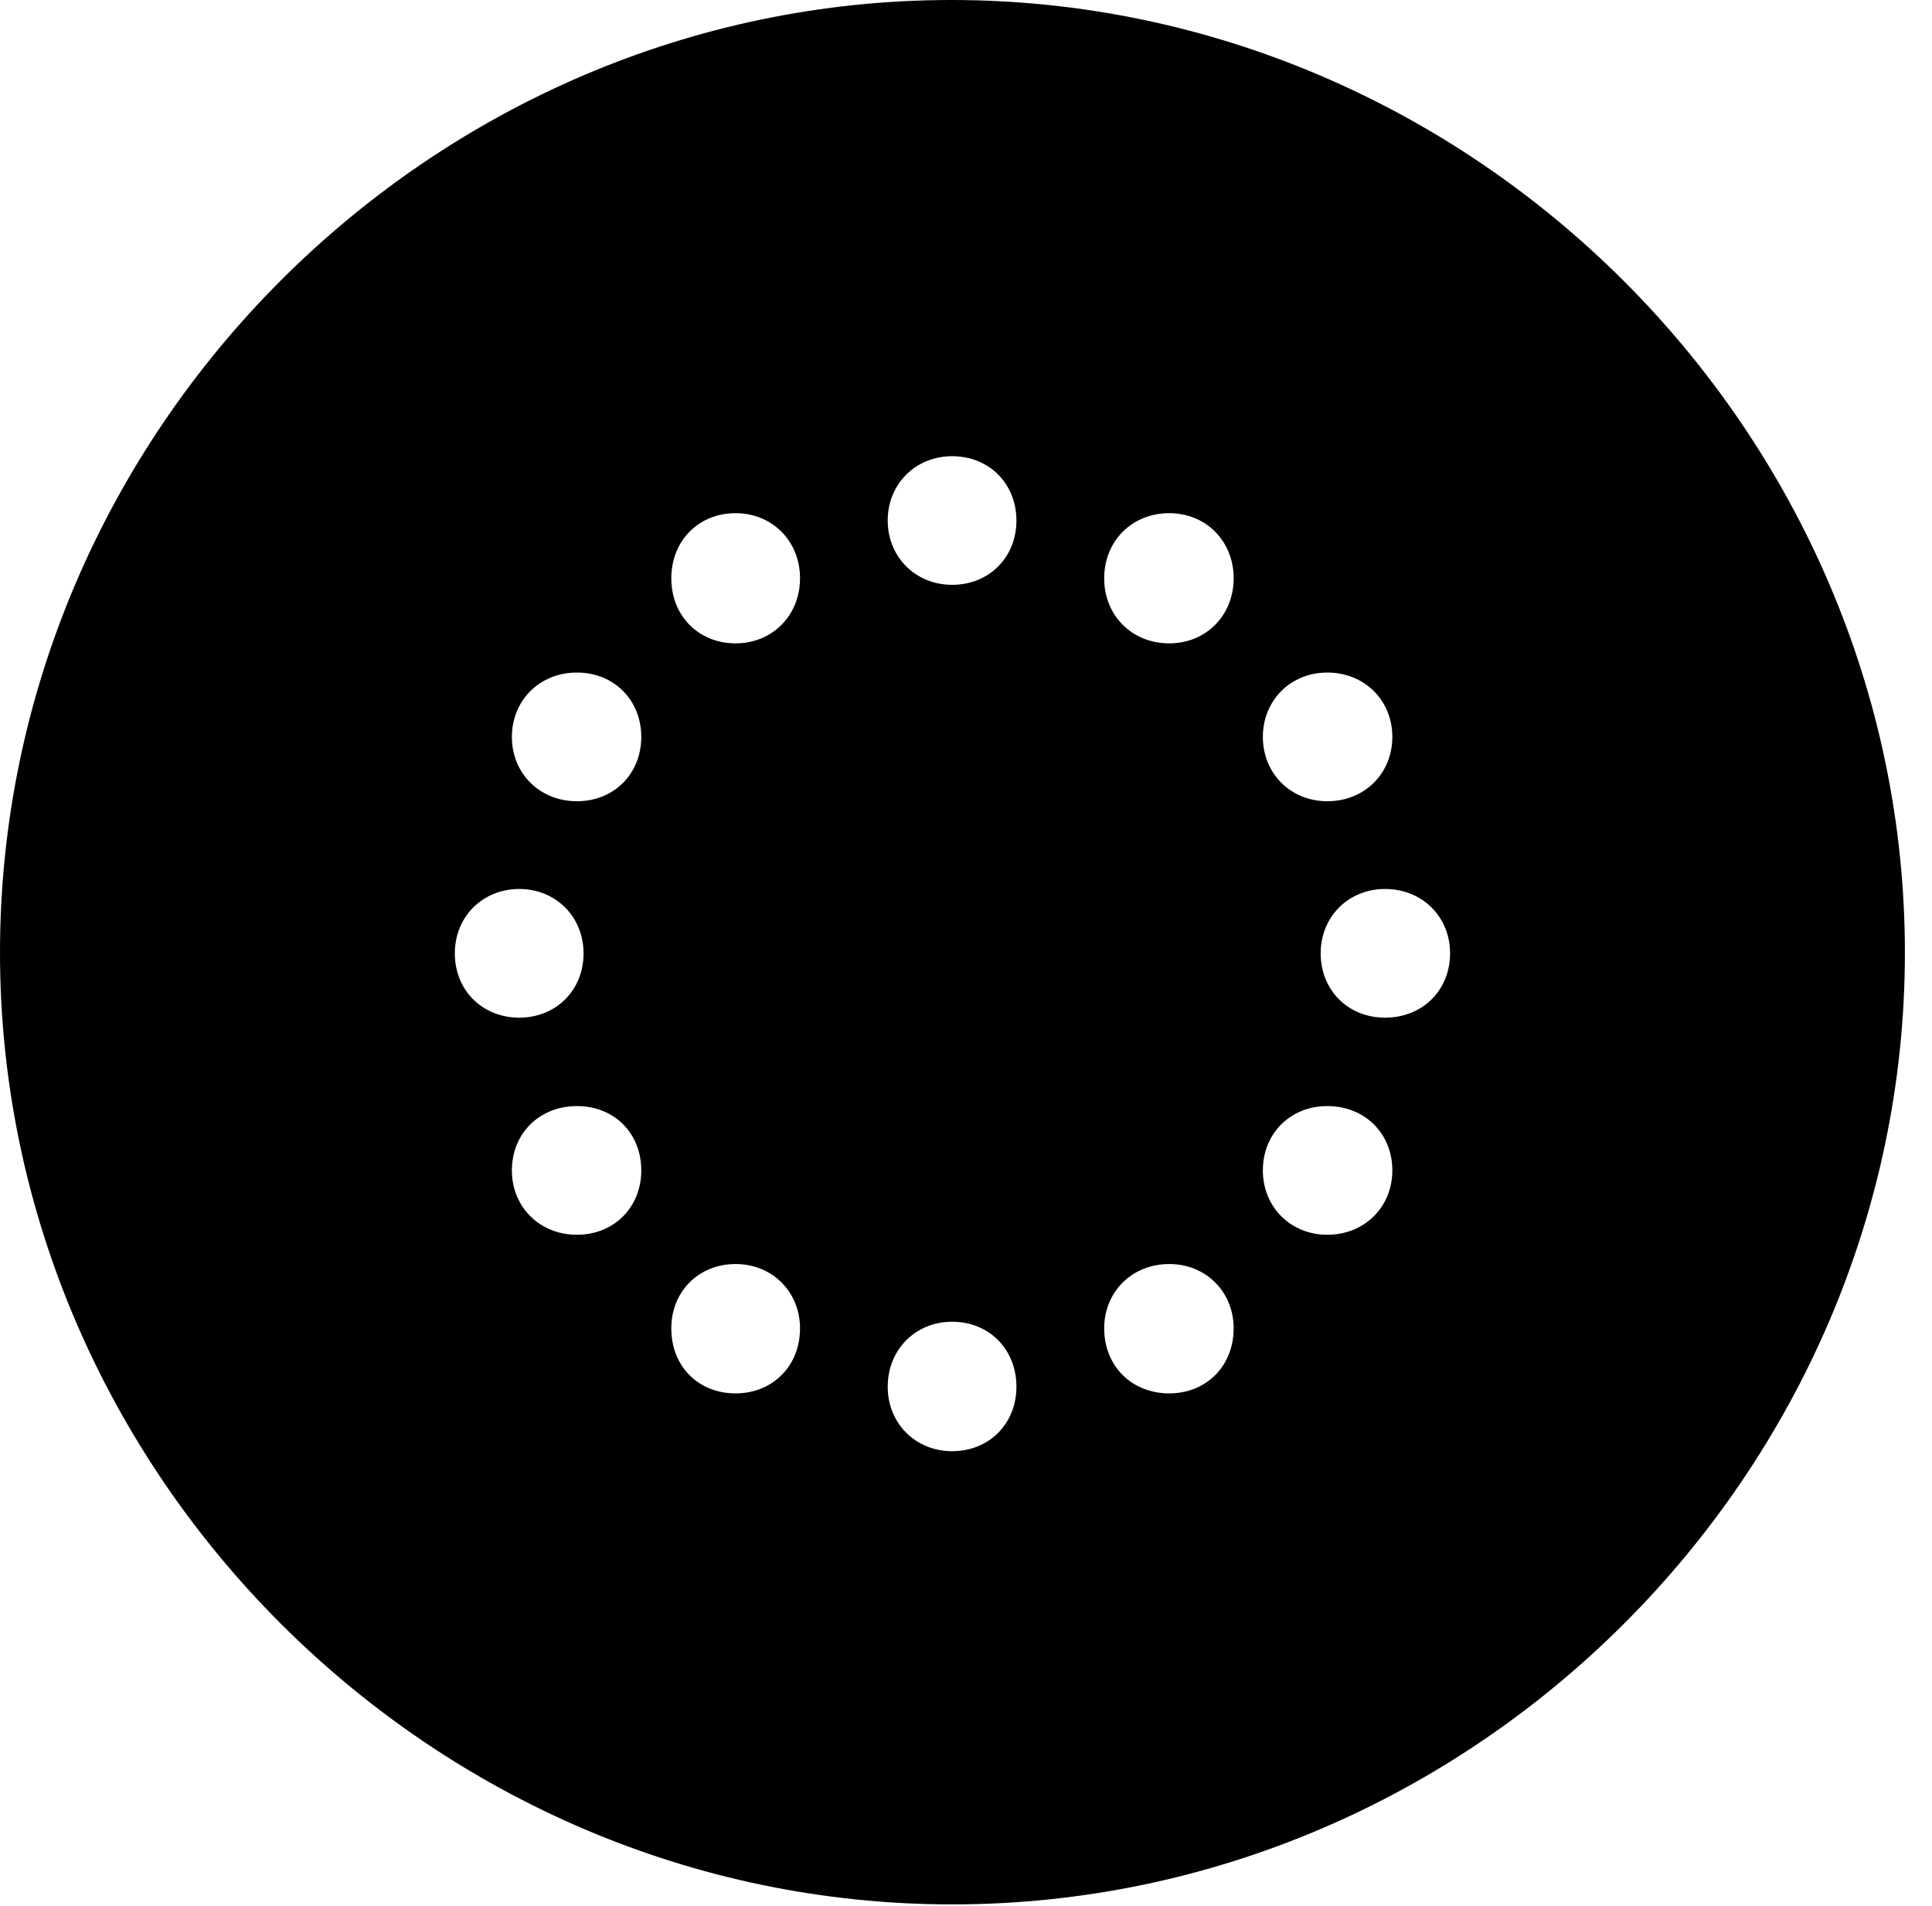 <svg version="1.1" xmlns="http://www.w3.org/2000/svg" xmlns:xlink="http://www.w3.org/1999/xlink" width="25.801" height="25.459" viewBox="0 0 25.801 25.459">
 <g>
  <rect height="25.459" opacity="0" width="25.801" x="0" y="0"/>
  <path d="M25.439 12.725C25.439 19.678 19.678 25.439 12.715 25.439C5.762 25.439 0 19.678 0 12.725C0 5.762 5.752 0 12.705 0C19.668 0 25.439 5.762 25.439 12.725ZM11.855 18.525C11.855 19.014 12.227 19.385 12.715 19.385C13.213 19.385 13.574 19.014 13.574 18.525C13.574 18.027 13.213 17.656 12.715 17.656C12.227 17.656 11.855 18.027 11.855 18.525ZM14.746 17.744C14.746 18.252 15.117 18.613 15.615 18.613C16.104 18.613 16.475 18.252 16.475 17.744C16.475 17.256 16.104 16.885 15.615 16.885C15.117 16.885 14.746 17.256 14.746 17.744ZM8.965 17.744C8.965 18.252 9.326 18.613 9.824 18.613C10.312 18.613 10.684 18.252 10.684 17.744C10.684 17.256 10.312 16.885 9.824 16.885C9.326 16.885 8.965 17.256 8.965 17.744ZM16.865 15.635C16.865 16.123 17.236 16.494 17.725 16.494C18.223 16.494 18.594 16.123 18.594 15.635C18.594 15.137 18.223 14.775 17.725 14.775C17.236 14.775 16.865 15.137 16.865 15.635ZM6.836 15.635C6.836 16.123 7.207 16.494 7.705 16.494C8.203 16.494 8.564 16.123 8.564 15.635C8.564 15.137 8.203 14.775 7.705 14.775C7.207 14.775 6.836 15.137 6.836 15.635ZM17.637 12.734C17.637 13.232 18.008 13.594 18.496 13.594C18.994 13.594 19.365 13.232 19.365 12.734C19.365 12.246 18.994 11.875 18.496 11.875C18.008 11.875 17.637 12.246 17.637 12.734ZM6.074 12.734C6.074 13.232 6.445 13.594 6.934 13.594C7.422 13.594 7.793 13.232 7.793 12.734C7.793 12.246 7.422 11.875 6.934 11.875C6.445 11.875 6.074 12.246 6.074 12.734ZM16.865 9.844C16.865 10.332 17.236 10.703 17.725 10.703C18.223 10.703 18.594 10.332 18.594 9.844C18.594 9.355 18.223 8.984 17.725 8.984C17.236 8.984 16.865 9.355 16.865 9.844ZM6.836 9.844C6.836 10.332 7.207 10.703 7.705 10.703C8.203 10.703 8.564 10.332 8.564 9.844C8.564 9.355 8.203 8.984 7.705 8.984C7.207 8.984 6.836 9.355 6.836 9.844ZM14.746 7.725C14.746 8.223 15.117 8.594 15.615 8.594C16.104 8.594 16.475 8.223 16.475 7.725C16.475 7.227 16.104 6.855 15.615 6.855C15.117 6.855 14.746 7.227 14.746 7.725ZM8.965 7.725C8.965 8.223 9.326 8.594 9.824 8.594C10.312 8.594 10.684 8.223 10.684 7.725C10.684 7.227 10.312 6.855 9.824 6.855C9.326 6.855 8.965 7.227 8.965 7.725ZM11.855 6.953C11.855 7.441 12.227 7.812 12.715 7.812C13.213 7.812 13.574 7.441 13.574 6.953C13.574 6.465 13.213 6.094 12.715 6.094C12.227 6.094 11.855 6.465 11.855 6.953Z" fill="currentColor"/>
 </g>
</svg>
